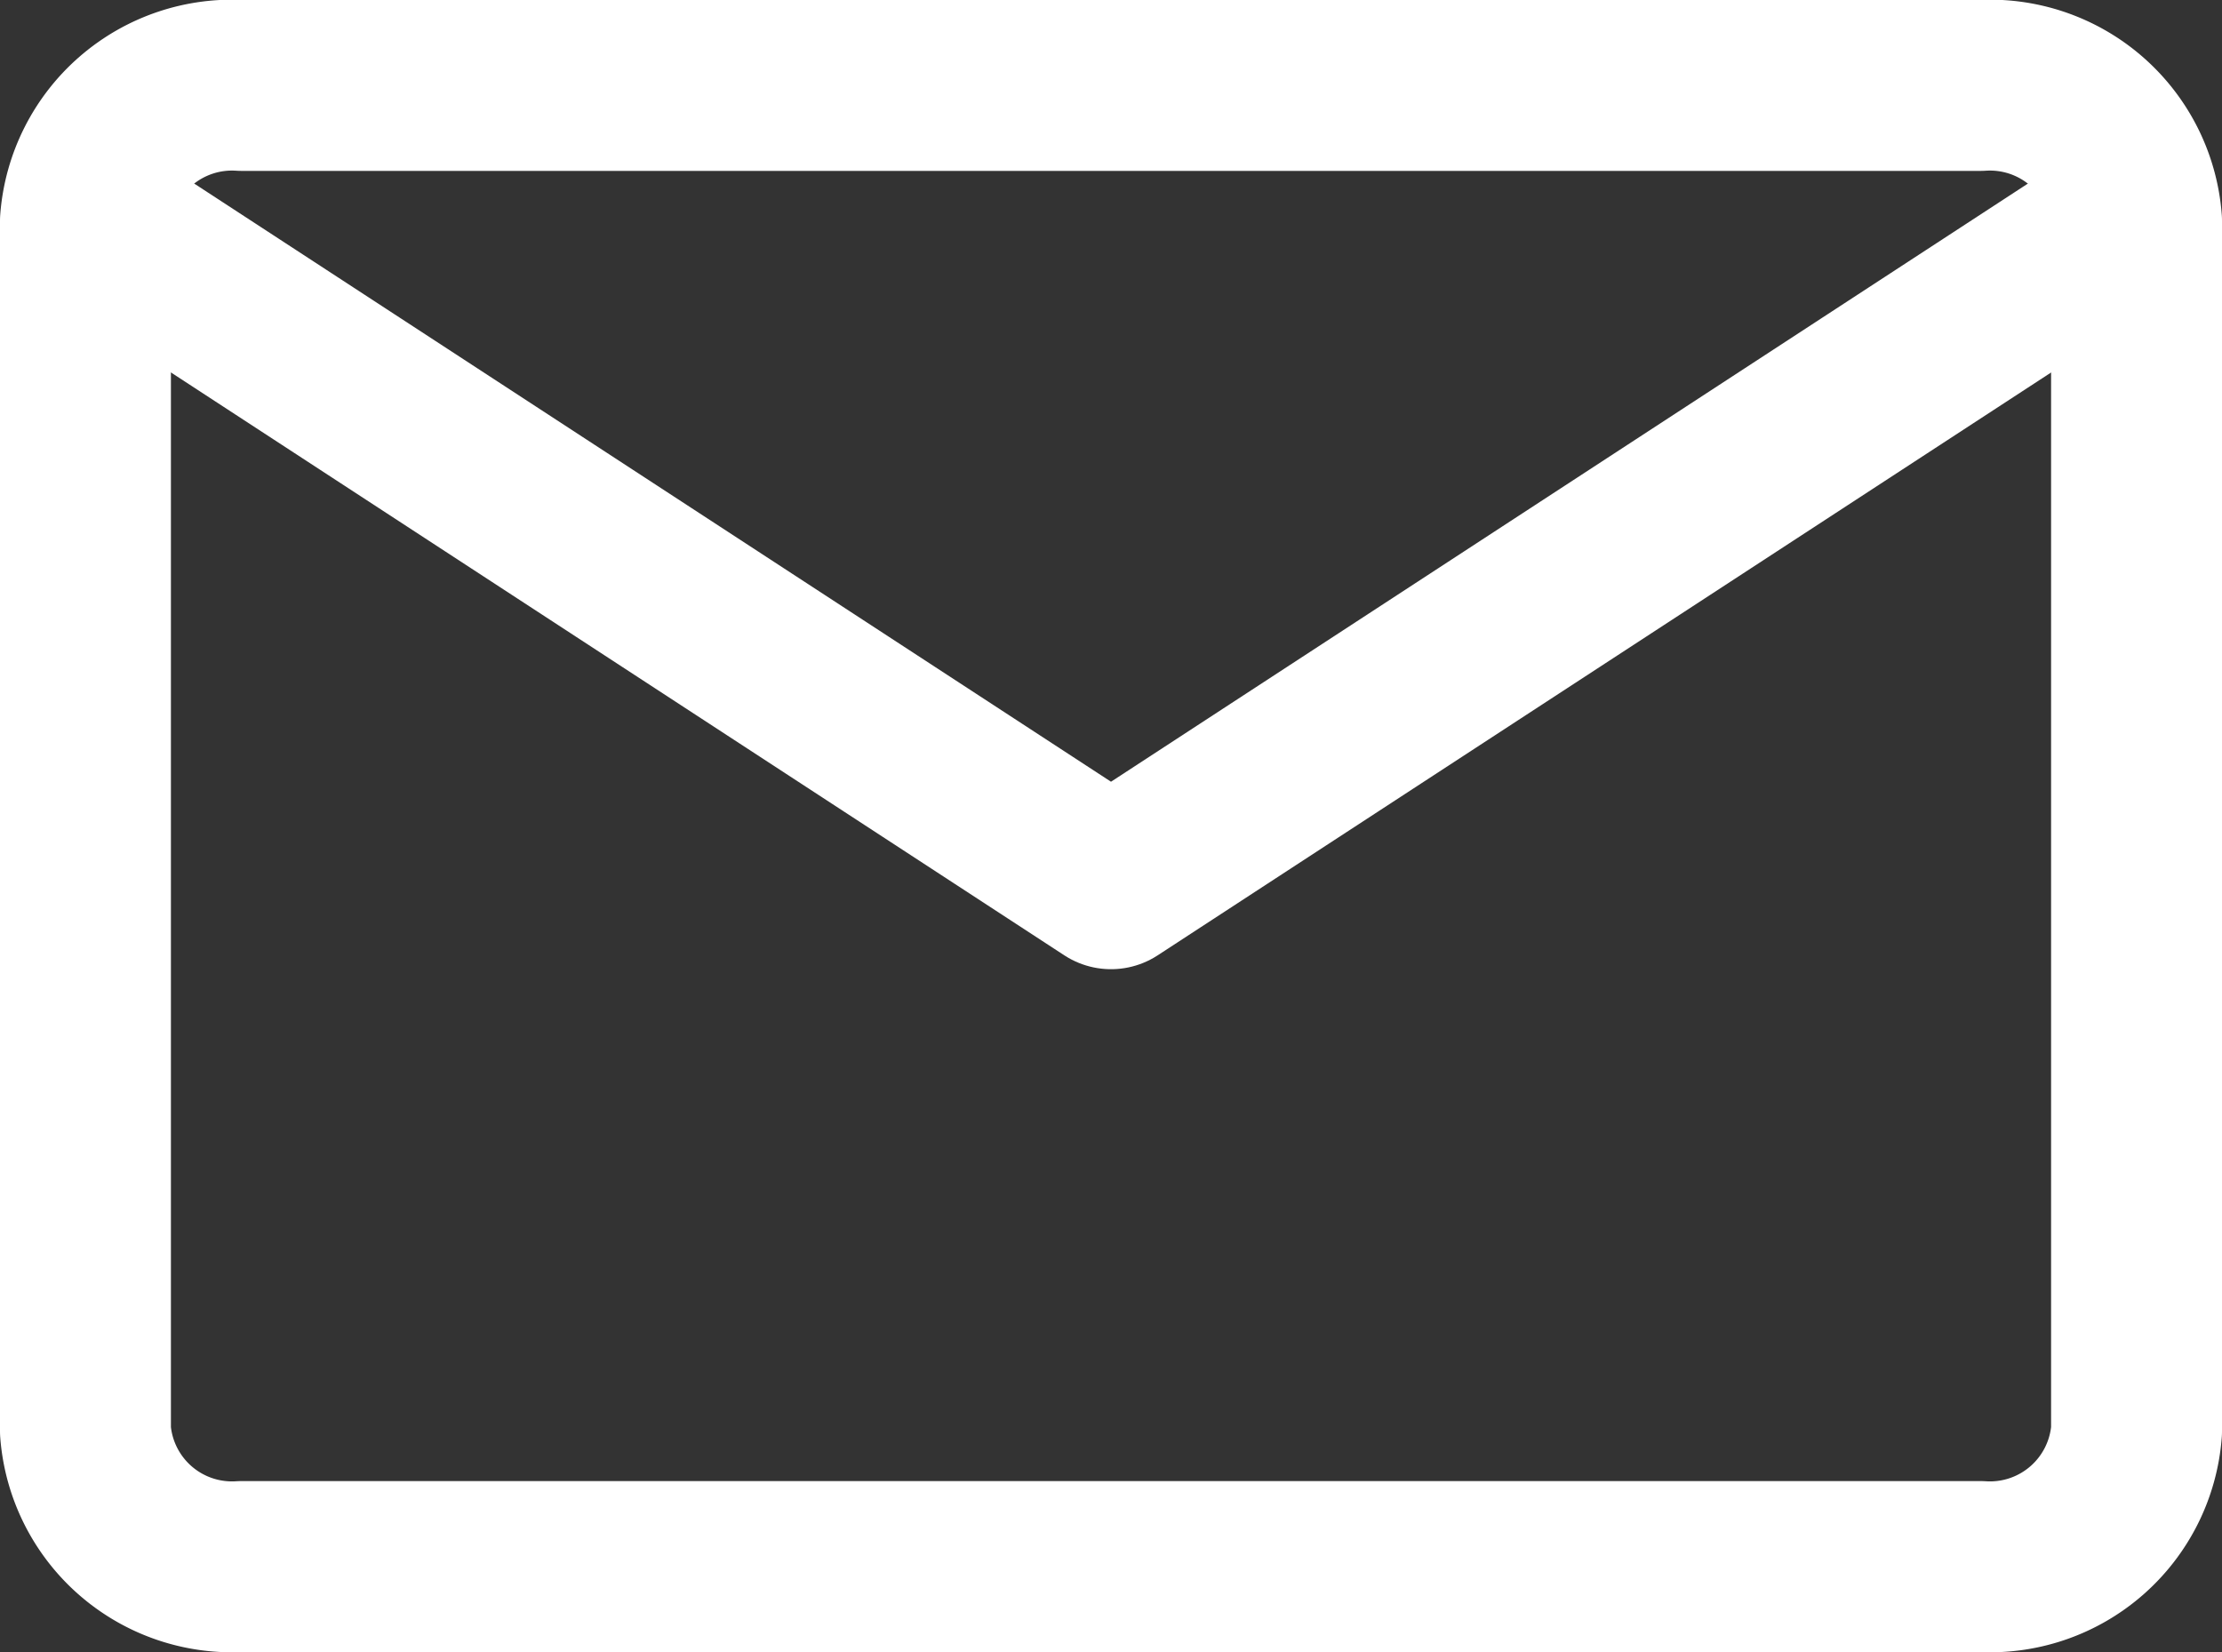 <svg xmlns="http://www.w3.org/2000/svg" width="19.5" height="14.5" viewBox="0 0 19.5 14.5">
  <rect x="0" y="0" width="19.5" height="14.5" fill="#333333" stroke="none"/>
  <g id="icon_email" transform="translate(-817.75 -473.25)">
    <g id="그룹_3441" data-name="그룹 3441" transform="translate(0 1.75)">
      <path id="Path" d="M0,0,8.571,5.593,17.143,0" transform="translate(818.929 473.664)" fill="none" stroke="#fff" stroke-linecap="round" stroke-linejoin="round" stroke-miterlimit="10" stroke-width="1.5"/>
      <path id="Path-2" data-name="Path" d="M1.371,13A1.29,1.29,0,0,1,0,11.811V1.189A1.29,1.29,0,0,1,1.371,0H16.629A1.29,1.29,0,0,1,18,1.189V11.811A1.29,1.29,0,0,1,16.629,13Z" transform="translate(818.5 472.25)" fill="none" stroke="#fff" stroke-linecap="round" stroke-linejoin="round" stroke-miterlimit="10" stroke-width="1.5"/>
    </g>
  </g>
</svg>
